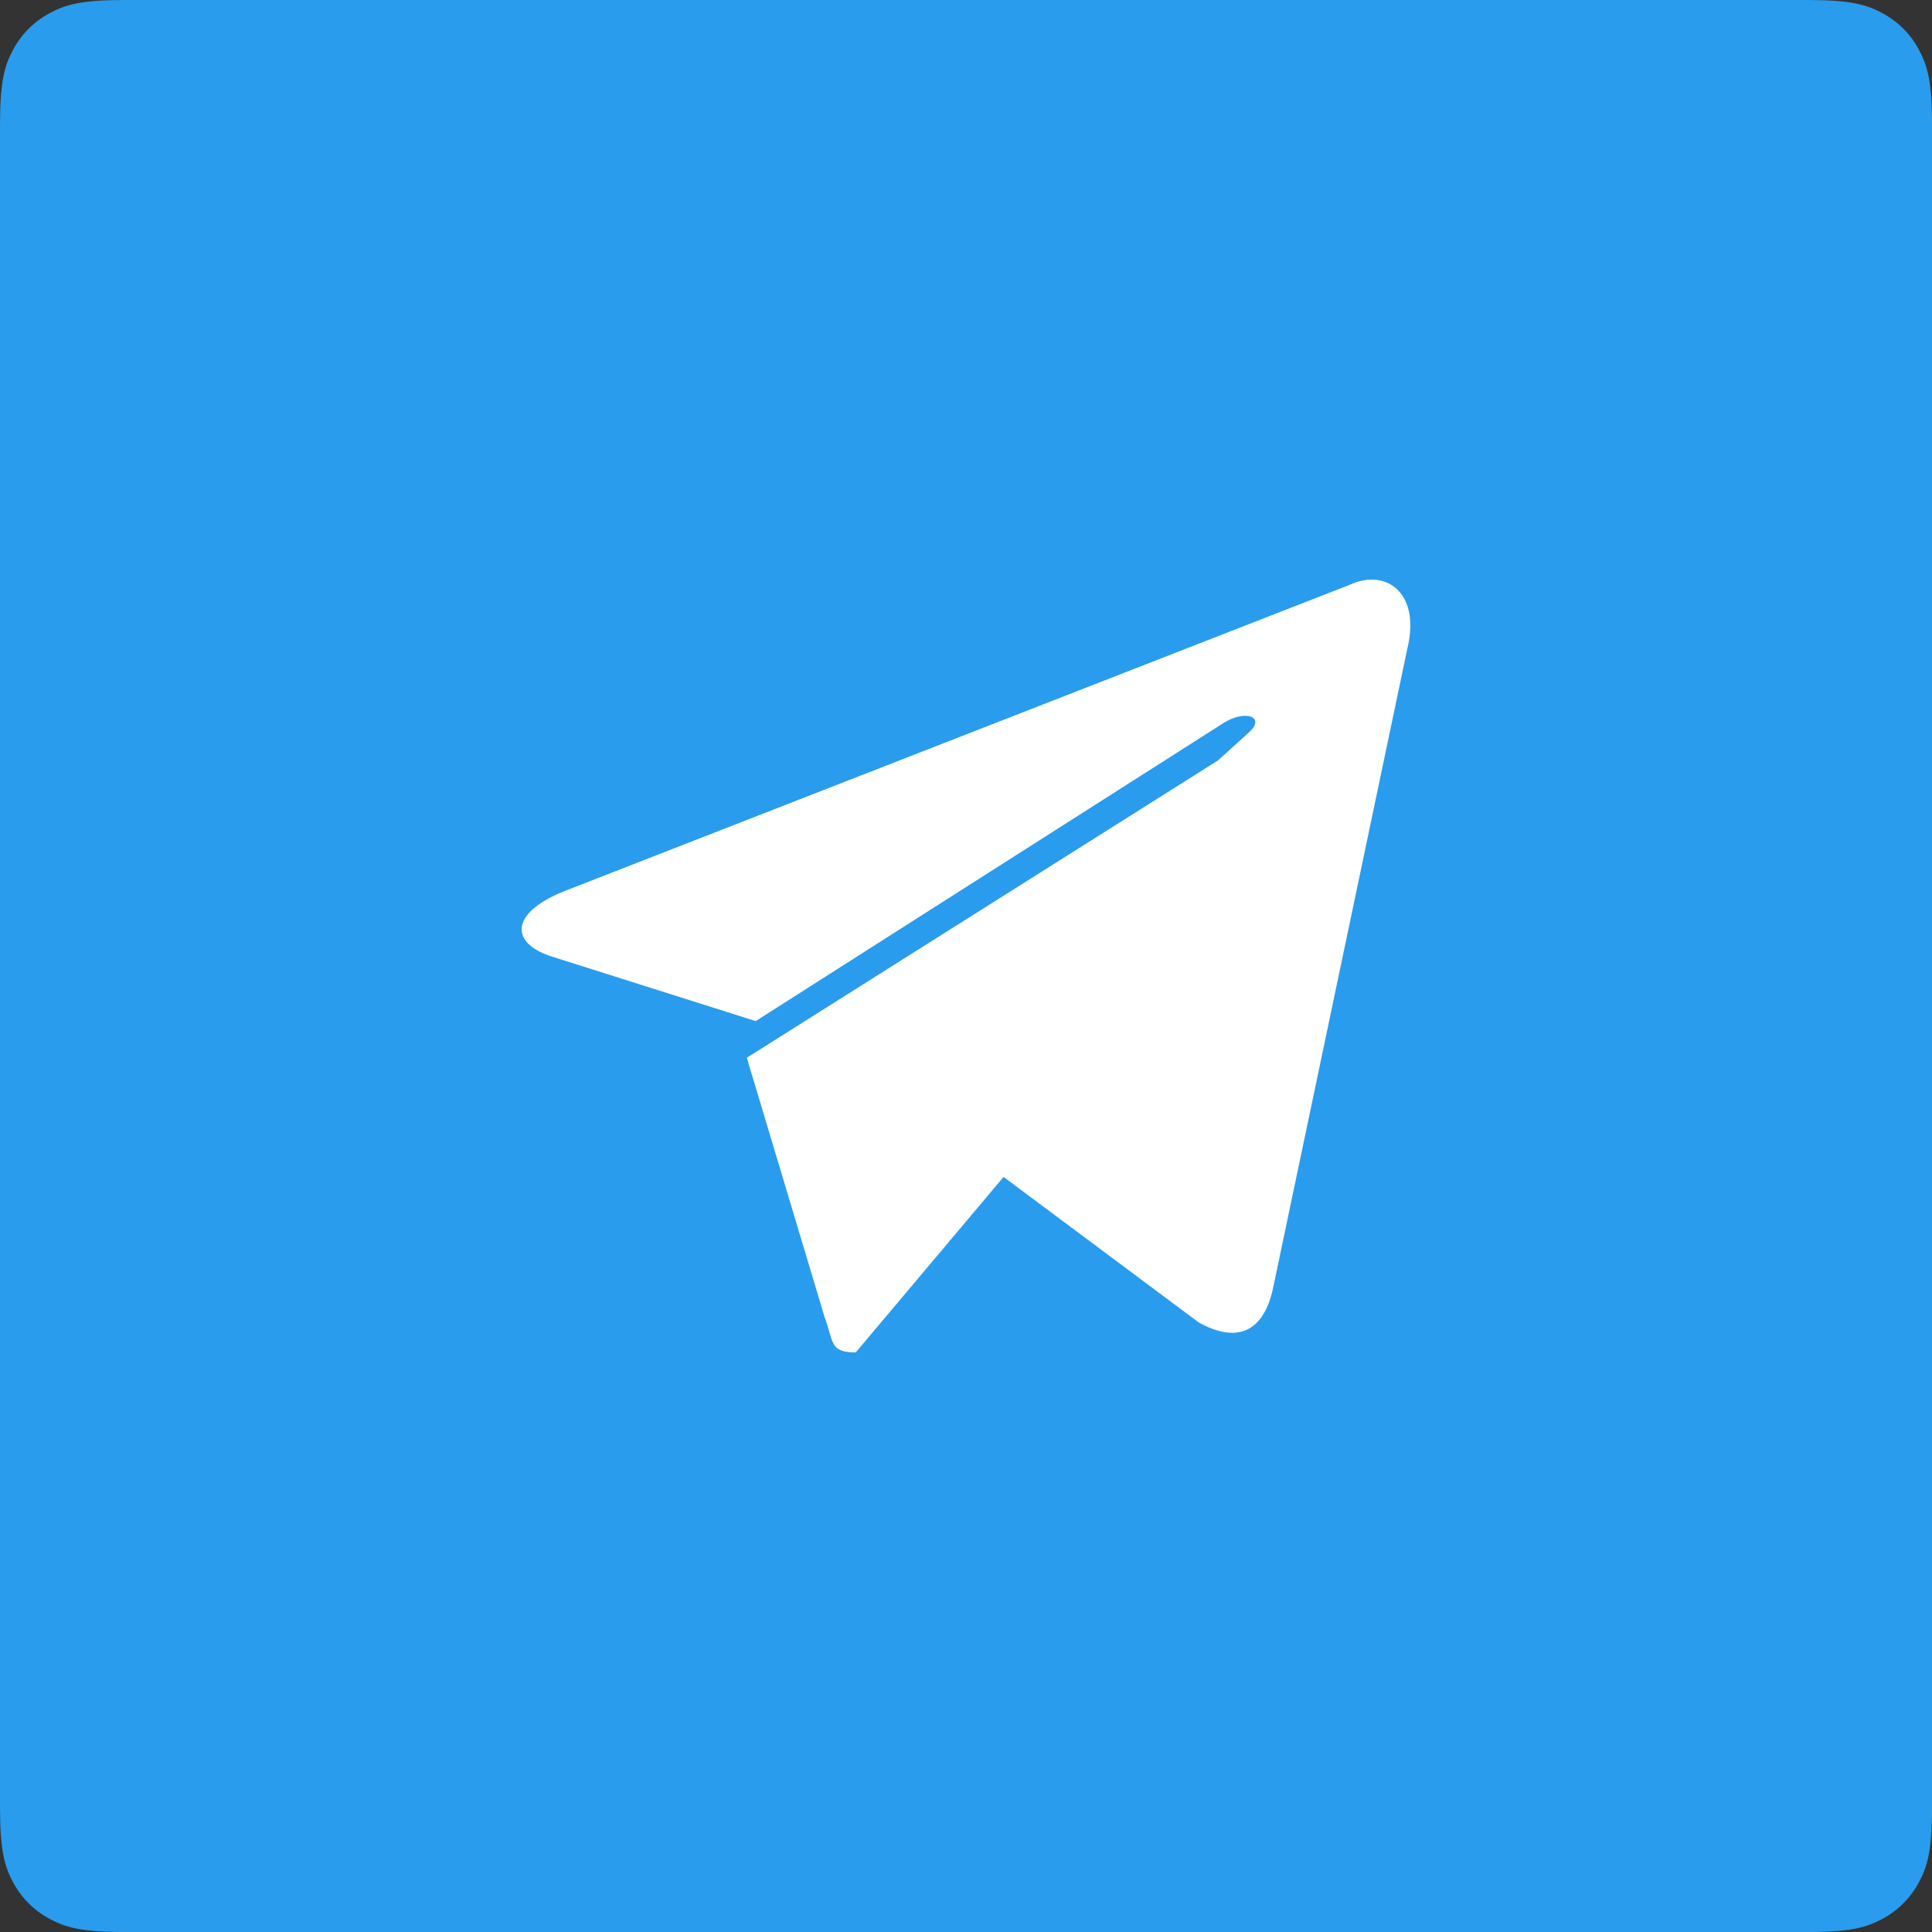 <svg height="100" viewBox="0 0 100 100" width="100" xmlns="http://www.w3.org/2000/svg"><rect x="0" y="0" width="100" height="100" fill="#333333" stroke="none"/><g fill="none"><path d="m6.467 0h87.067c2.249 0 3.064.234 3.886.674.822.44 1.467 1.085 1.907 1.907.44.822.674 1.637.674 3.886v87.067c0 2.249-.234 3.064-.674 3.886-.44.822-1.085 1.467-1.907 1.907-.822.44-1.637.674-3.886.674h-87.067c-2.249 0-3.064-.234-3.886-.674-.822-.44-1.467-1.085-1.907-1.907-.44-.822-.674-1.637-.674-3.886v-87.067c0-2.249.234-3.064.674-3.886.44-.822 1.085-1.467 1.907-1.907.822-.44 1.637-.674 3.886-.674z" fill="#2a9ced"/><path d="m63.049 39.355 1.618-1.468c.846-.784-.211-1.176-1.339-.463l-24.213 15.428-10.468-3.314c-2.256-.677-2.291-2.245.493-3.385l40.742-15.892c1.868-.855 3.665.428 2.961 3.314l-6.943 33.066c-.493 2.352-1.903 2.886-3.842 1.817l-10.113-7.541-7.651 9.083c-1.375 0-1.128-.534-1.621-1.853l-4.018-13.397z" fill="#fff"/></g></svg>
